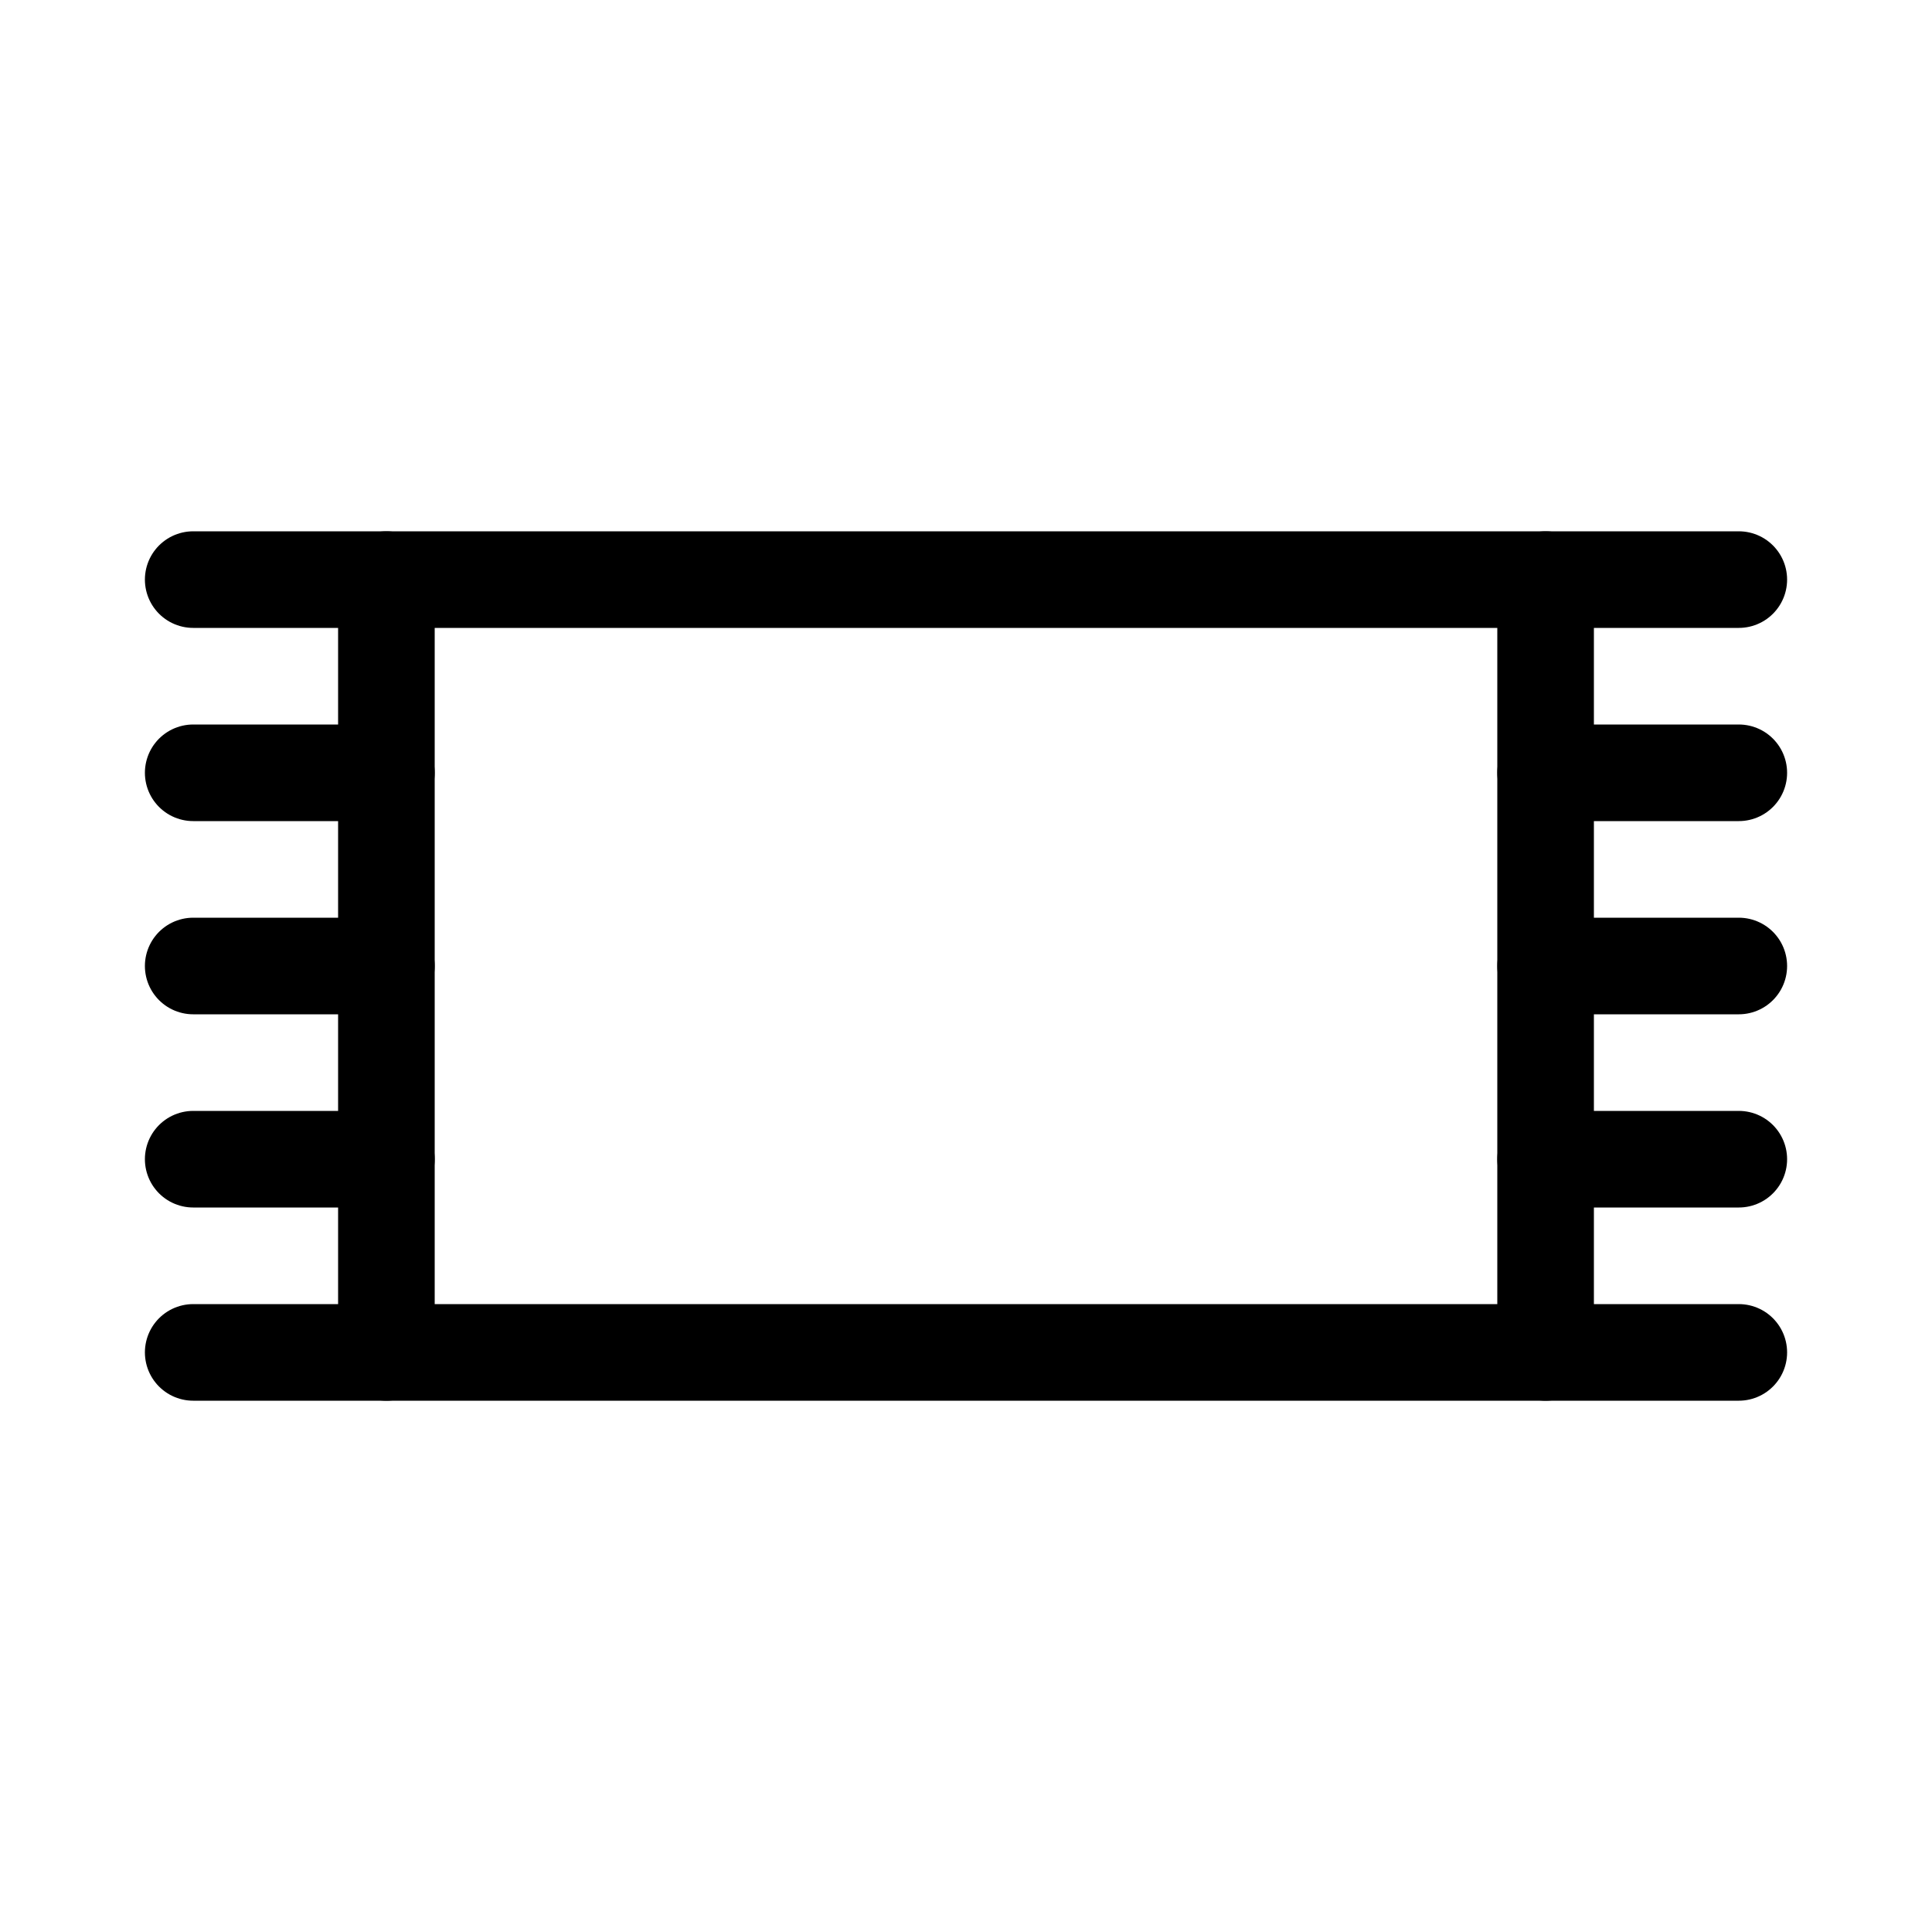 <svg id="Set_5" data-name="Set 5" xmlns="http://www.w3.org/2000/svg" viewBox="0 0 10 10"><defs><style>.cls-1{fill:none;stroke:#000;stroke-linecap:round;stroke-linejoin:round;stroke-width:0.5px;}</style></defs><title>Set_5</title><line class="cls-1" x1="9" y1="3" x2="1" y2="3"/><line class="cls-1" x1="9" y1="7" x2="1" y2="7"/><line class="cls-1" x1="9" y1="4" x2="8" y2="4"/><line class="cls-1" x1="9" y1="5" x2="8" y2="5"/><line class="cls-1" x1="9" y1="6" x2="8" y2="6"/><line class="cls-1" x1="2" y1="4" x2="1" y2="4"/><line class="cls-1" x1="2" y1="5" x2="1" y2="5"/><line class="cls-1" x1="2" y1="6" x2="1" y2="6"/><line class="cls-1" x1="8" y1="3" x2="8" y2="7"/><line class="cls-1" x1="2" y1="3" x2="2" y2="7"/></svg>